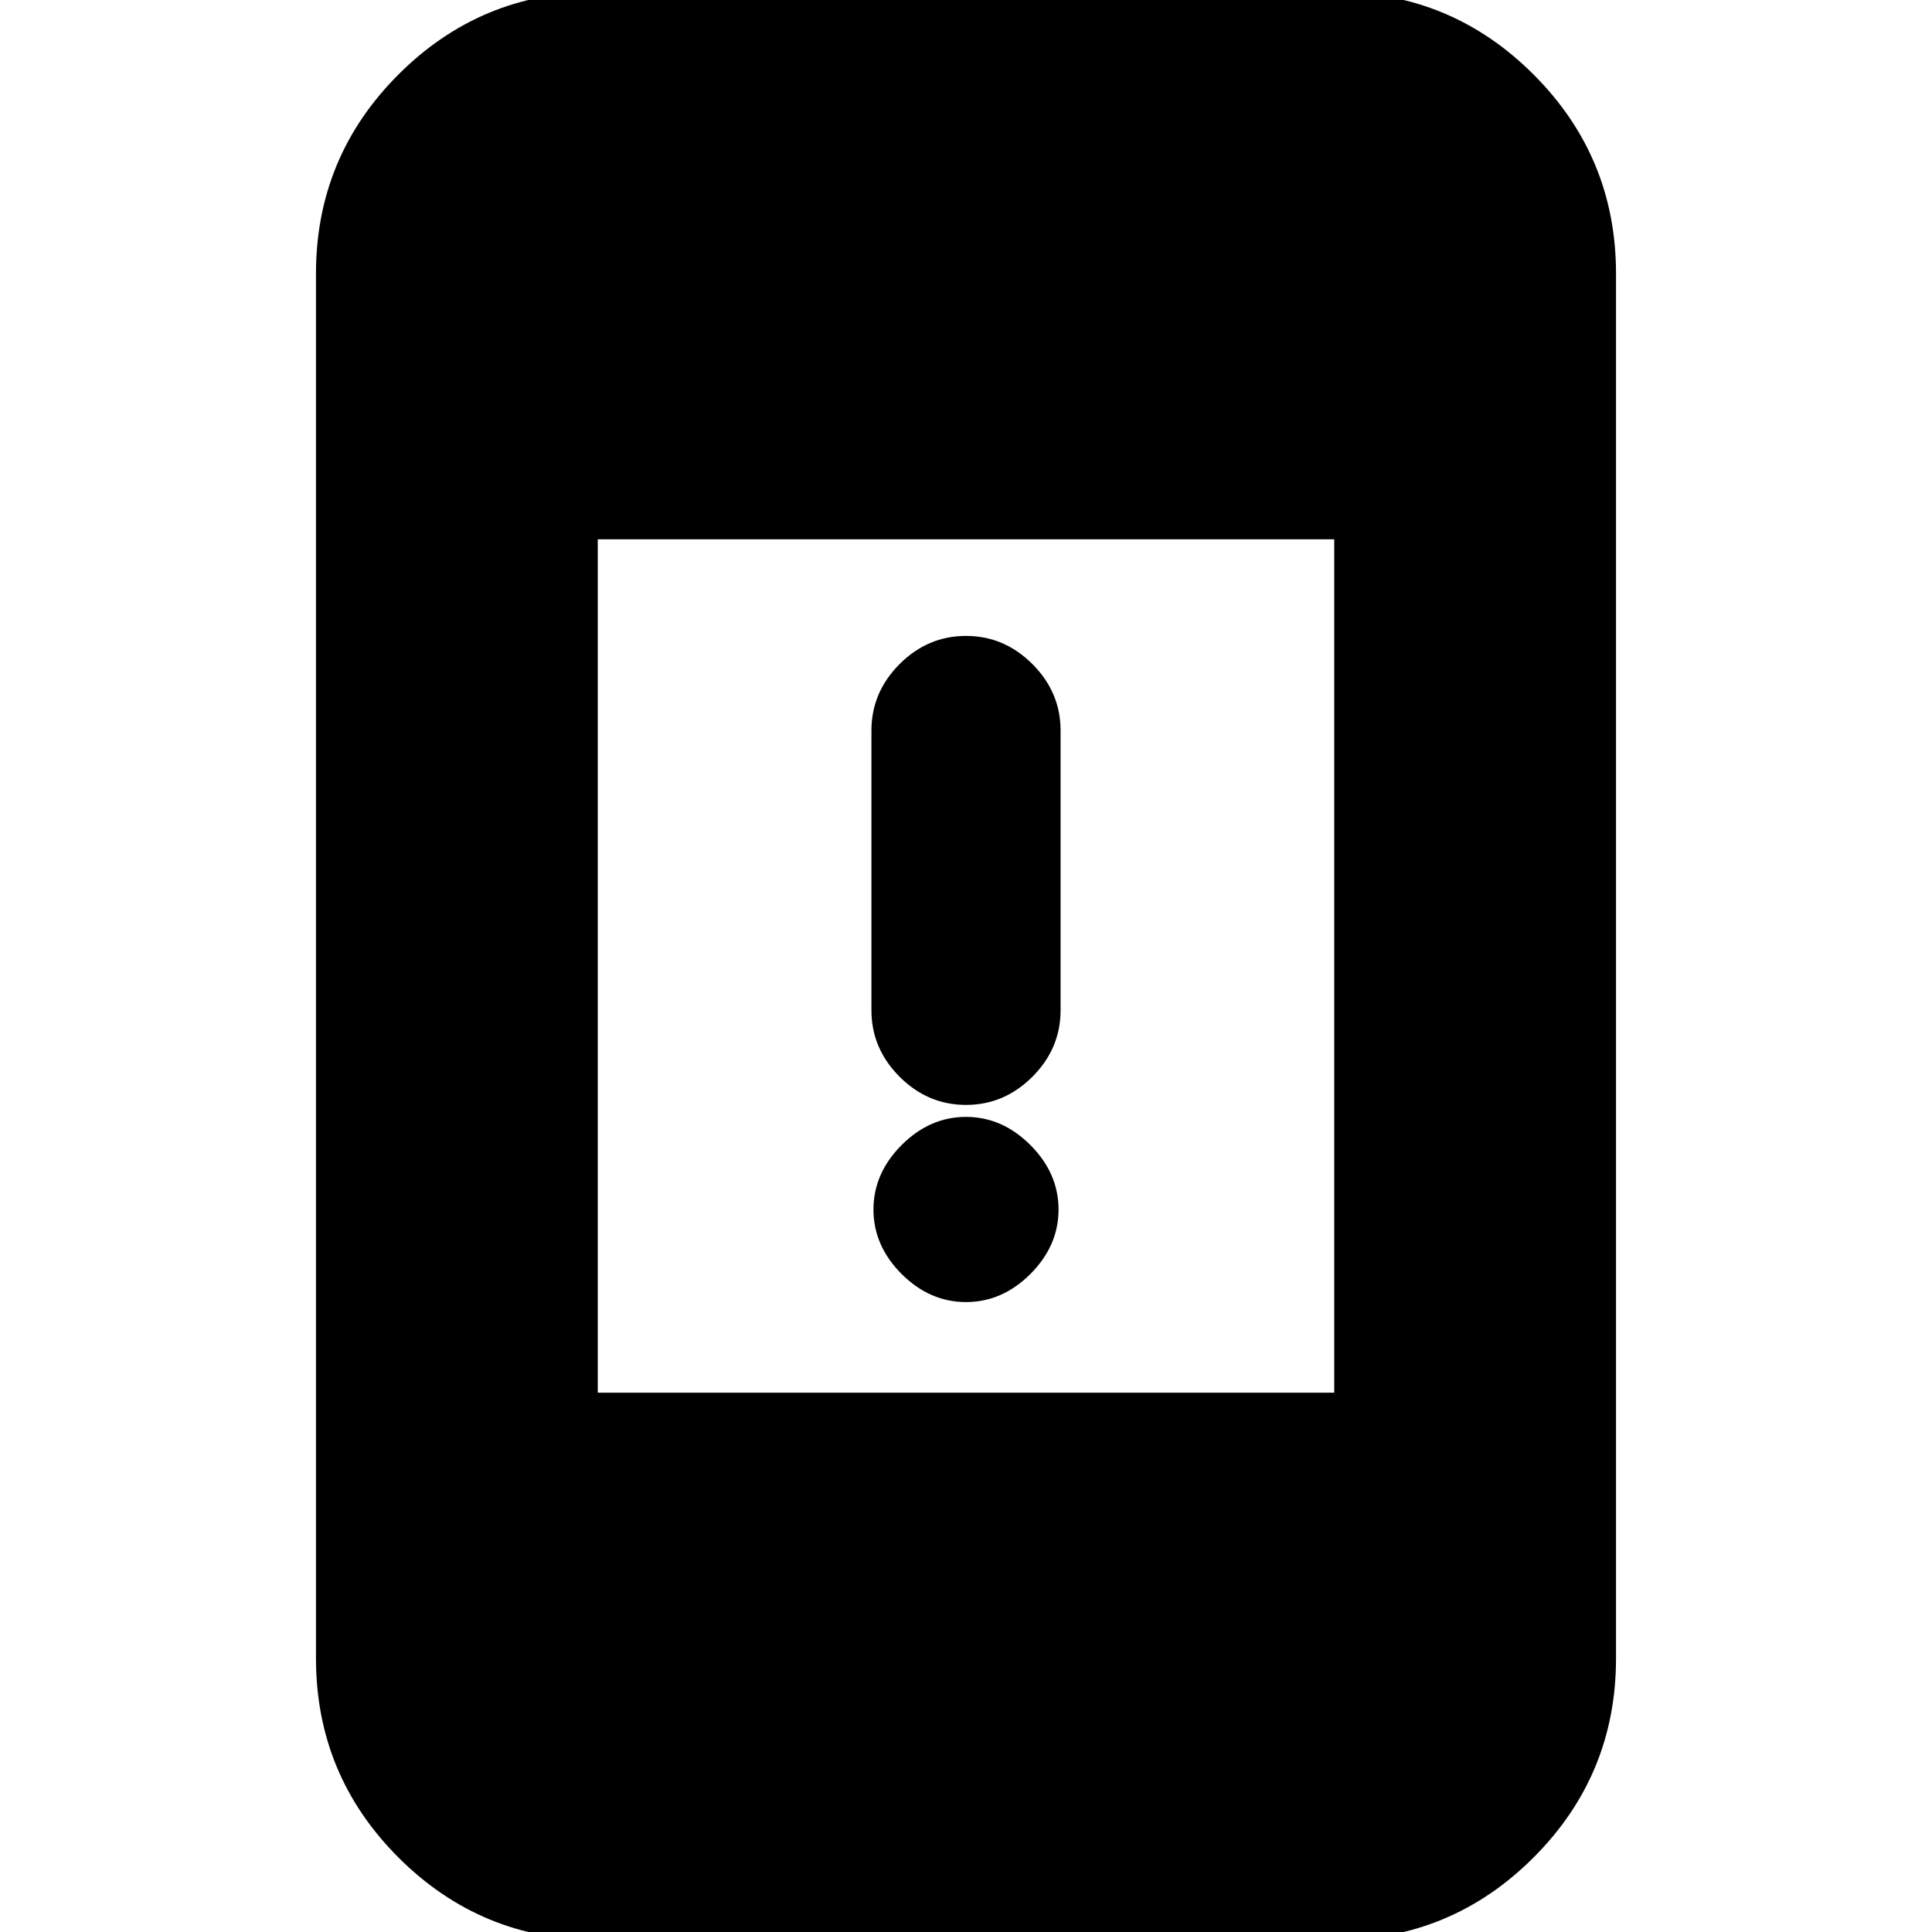 <svg xmlns="http://www.w3.org/2000/svg" height="20" width="20"><path d="M10 11.438Q9.604 11.438 9.312 11.146Q9.021 10.854 9.021 10.458V7.562Q9.021 7.167 9.312 6.875Q9.604 6.583 10 6.583Q10.396 6.583 10.688 6.875Q10.979 7.167 10.979 7.562V10.458Q10.979 10.854 10.688 11.146Q10.396 11.438 10 11.438ZM10 13.479Q9.625 13.479 9.333 13.188Q9.042 12.896 9.042 12.521Q9.042 12.146 9.333 11.854Q9.625 11.562 10 11.562Q10.375 11.562 10.667 11.854Q10.958 12.146 10.958 12.521Q10.958 12.896 10.667 13.188Q10.375 13.479 10 13.479ZM6.188 20.083Q4.979 20.083 4.125 19.229Q3.271 18.375 3.271 17.167V2.833Q3.271 1.625 4.125 0.771Q4.979 -0.083 6.188 -0.083H13.812Q15.021 -0.083 15.875 0.771Q16.729 1.625 16.729 2.833V17.167Q16.729 18.375 15.875 19.229Q15.021 20.083 13.812 20.083ZM6.188 14.417H13.812V5.583H6.188Z"/></svg>